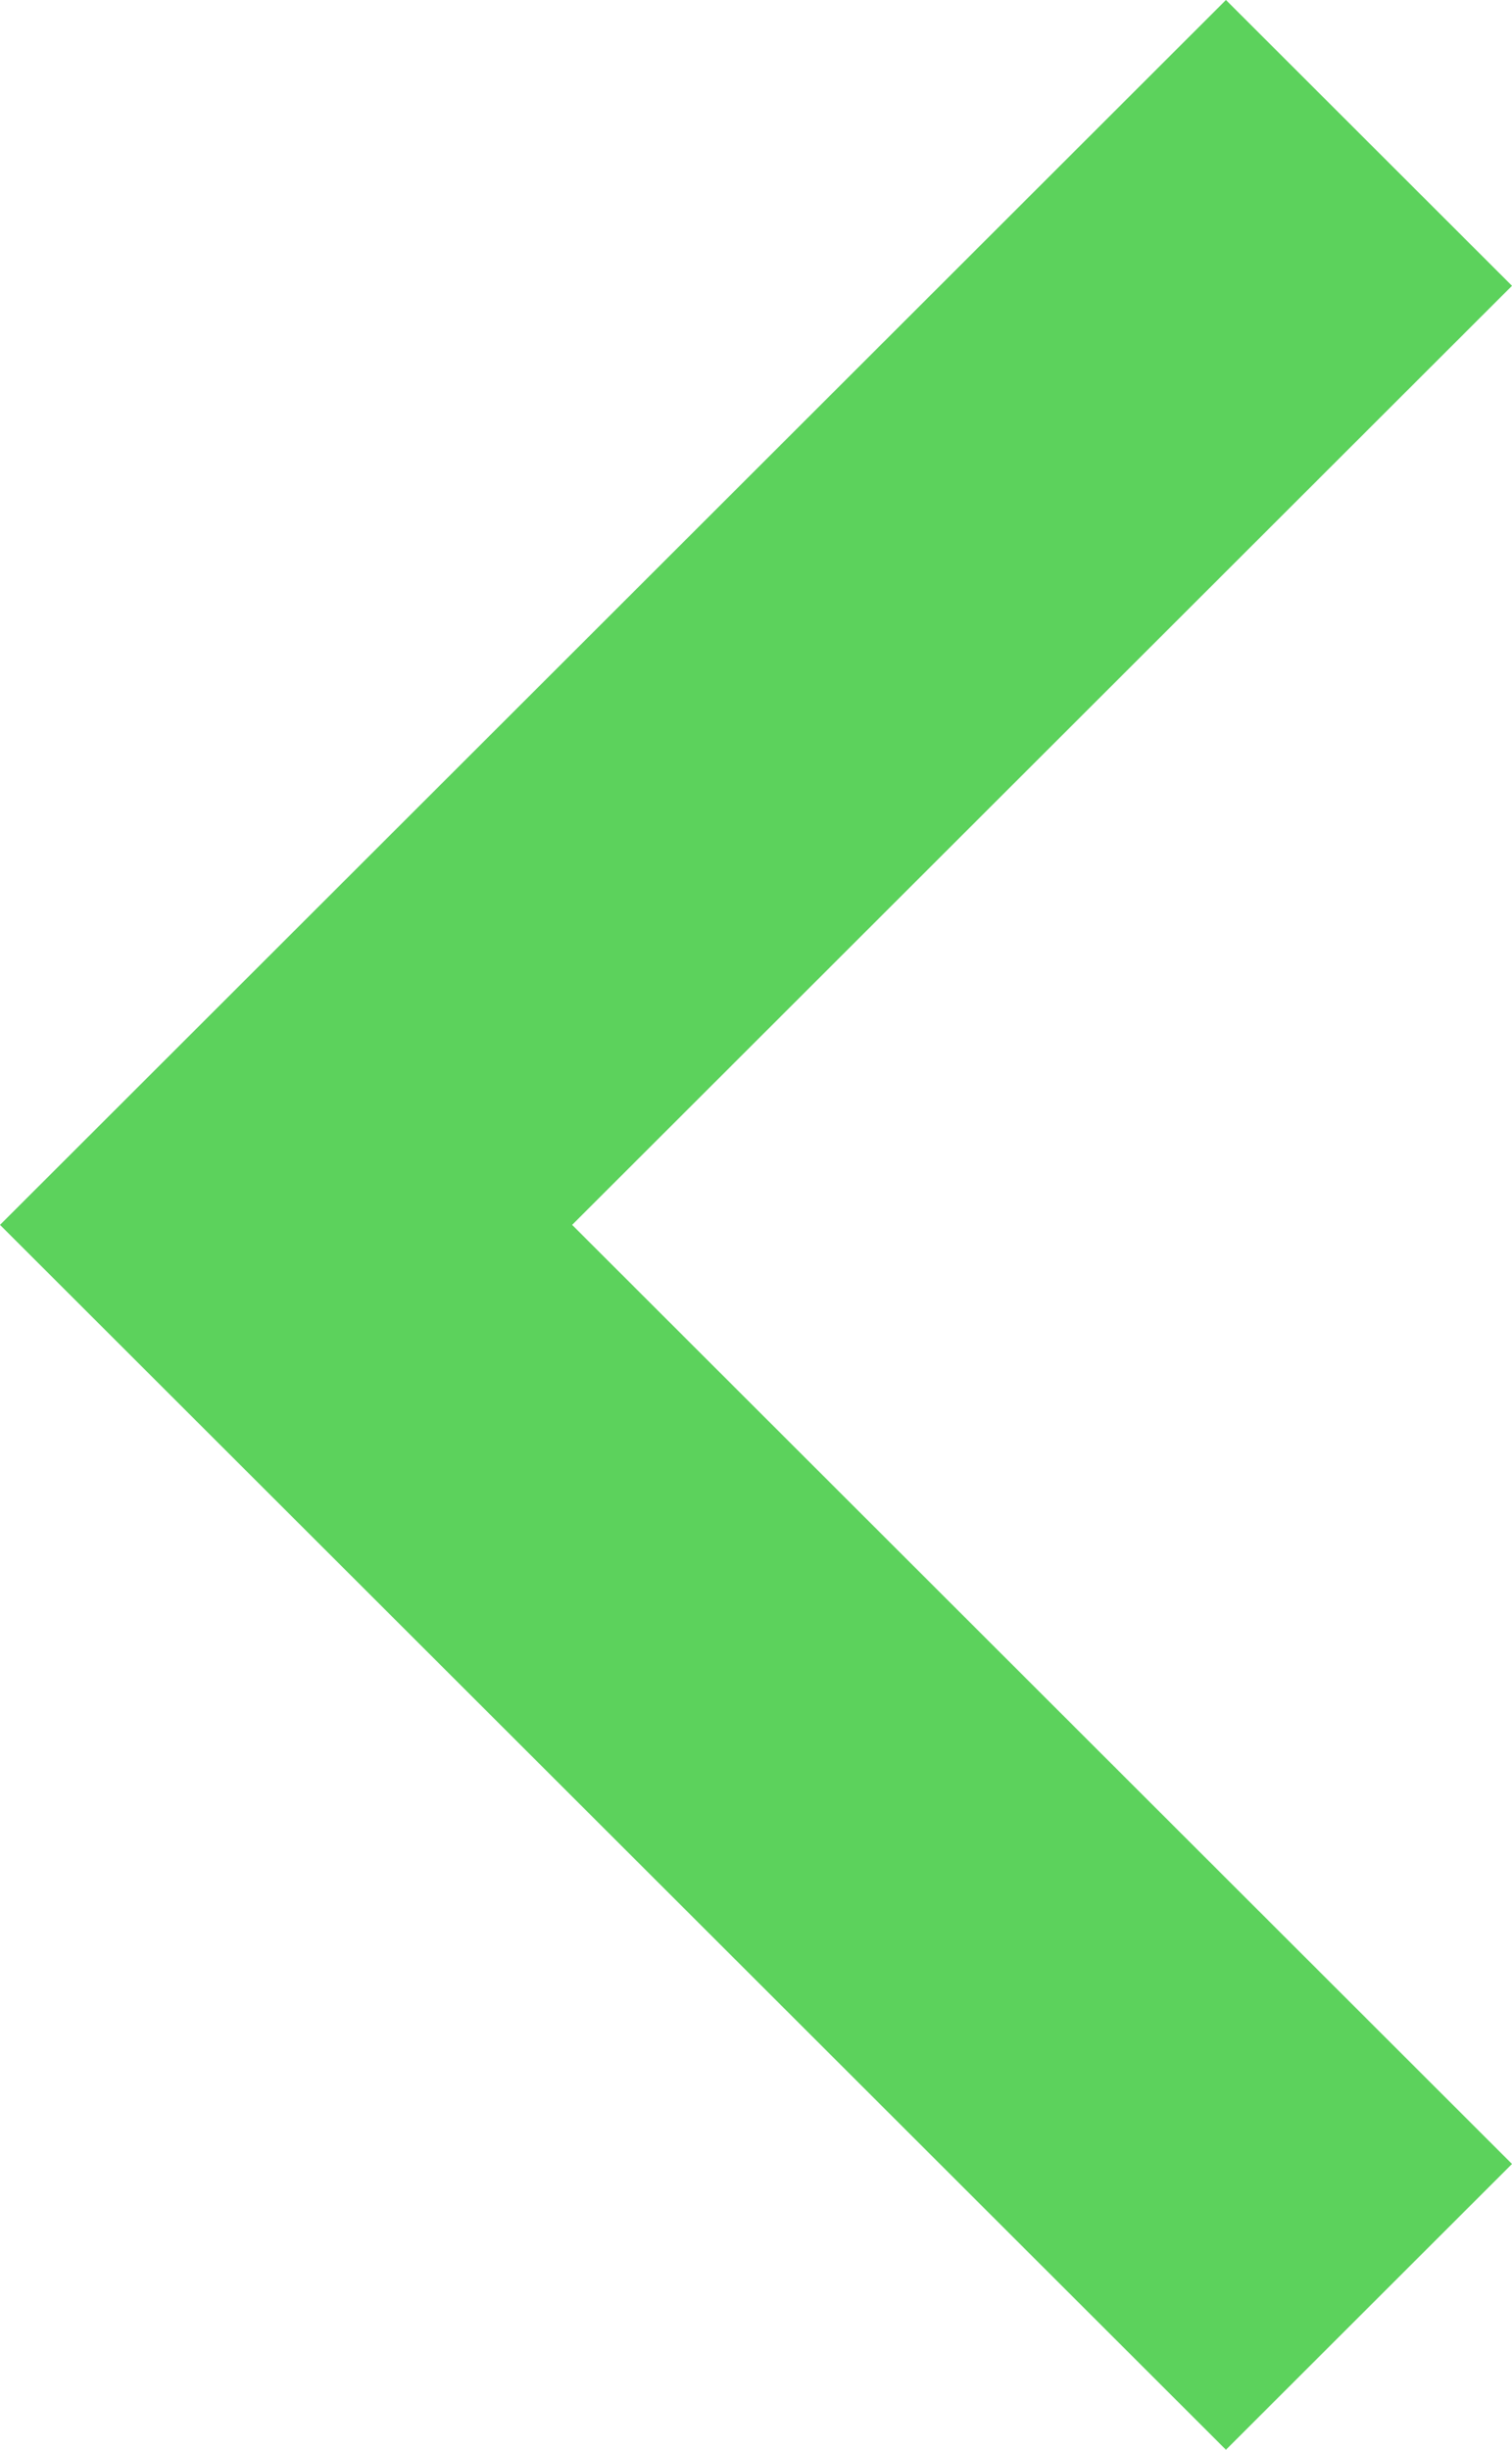 <svg xmlns="http://www.w3.org/2000/svg" xmlns:xlink="http://www.w3.org/1999/xlink" preserveAspectRatio="xMidYMid" width="189" height="306" viewBox="0 0 189 306">
  <defs>
    <style>
      .cls-1 {
        fill: #00b800;
        opacity: 0.8;
        fill-opacity: 0.8;
        fill-rule: evenodd;
      }
    </style>
  </defs>
  <path d="M153.243,-0.000 L188.999,35.700 L71.514,153.000 L188.999,270.300 L153.243,306.000 L0.002,153.000 L153.243,-0.000 Z" class="cls-1"/>
</svg>
